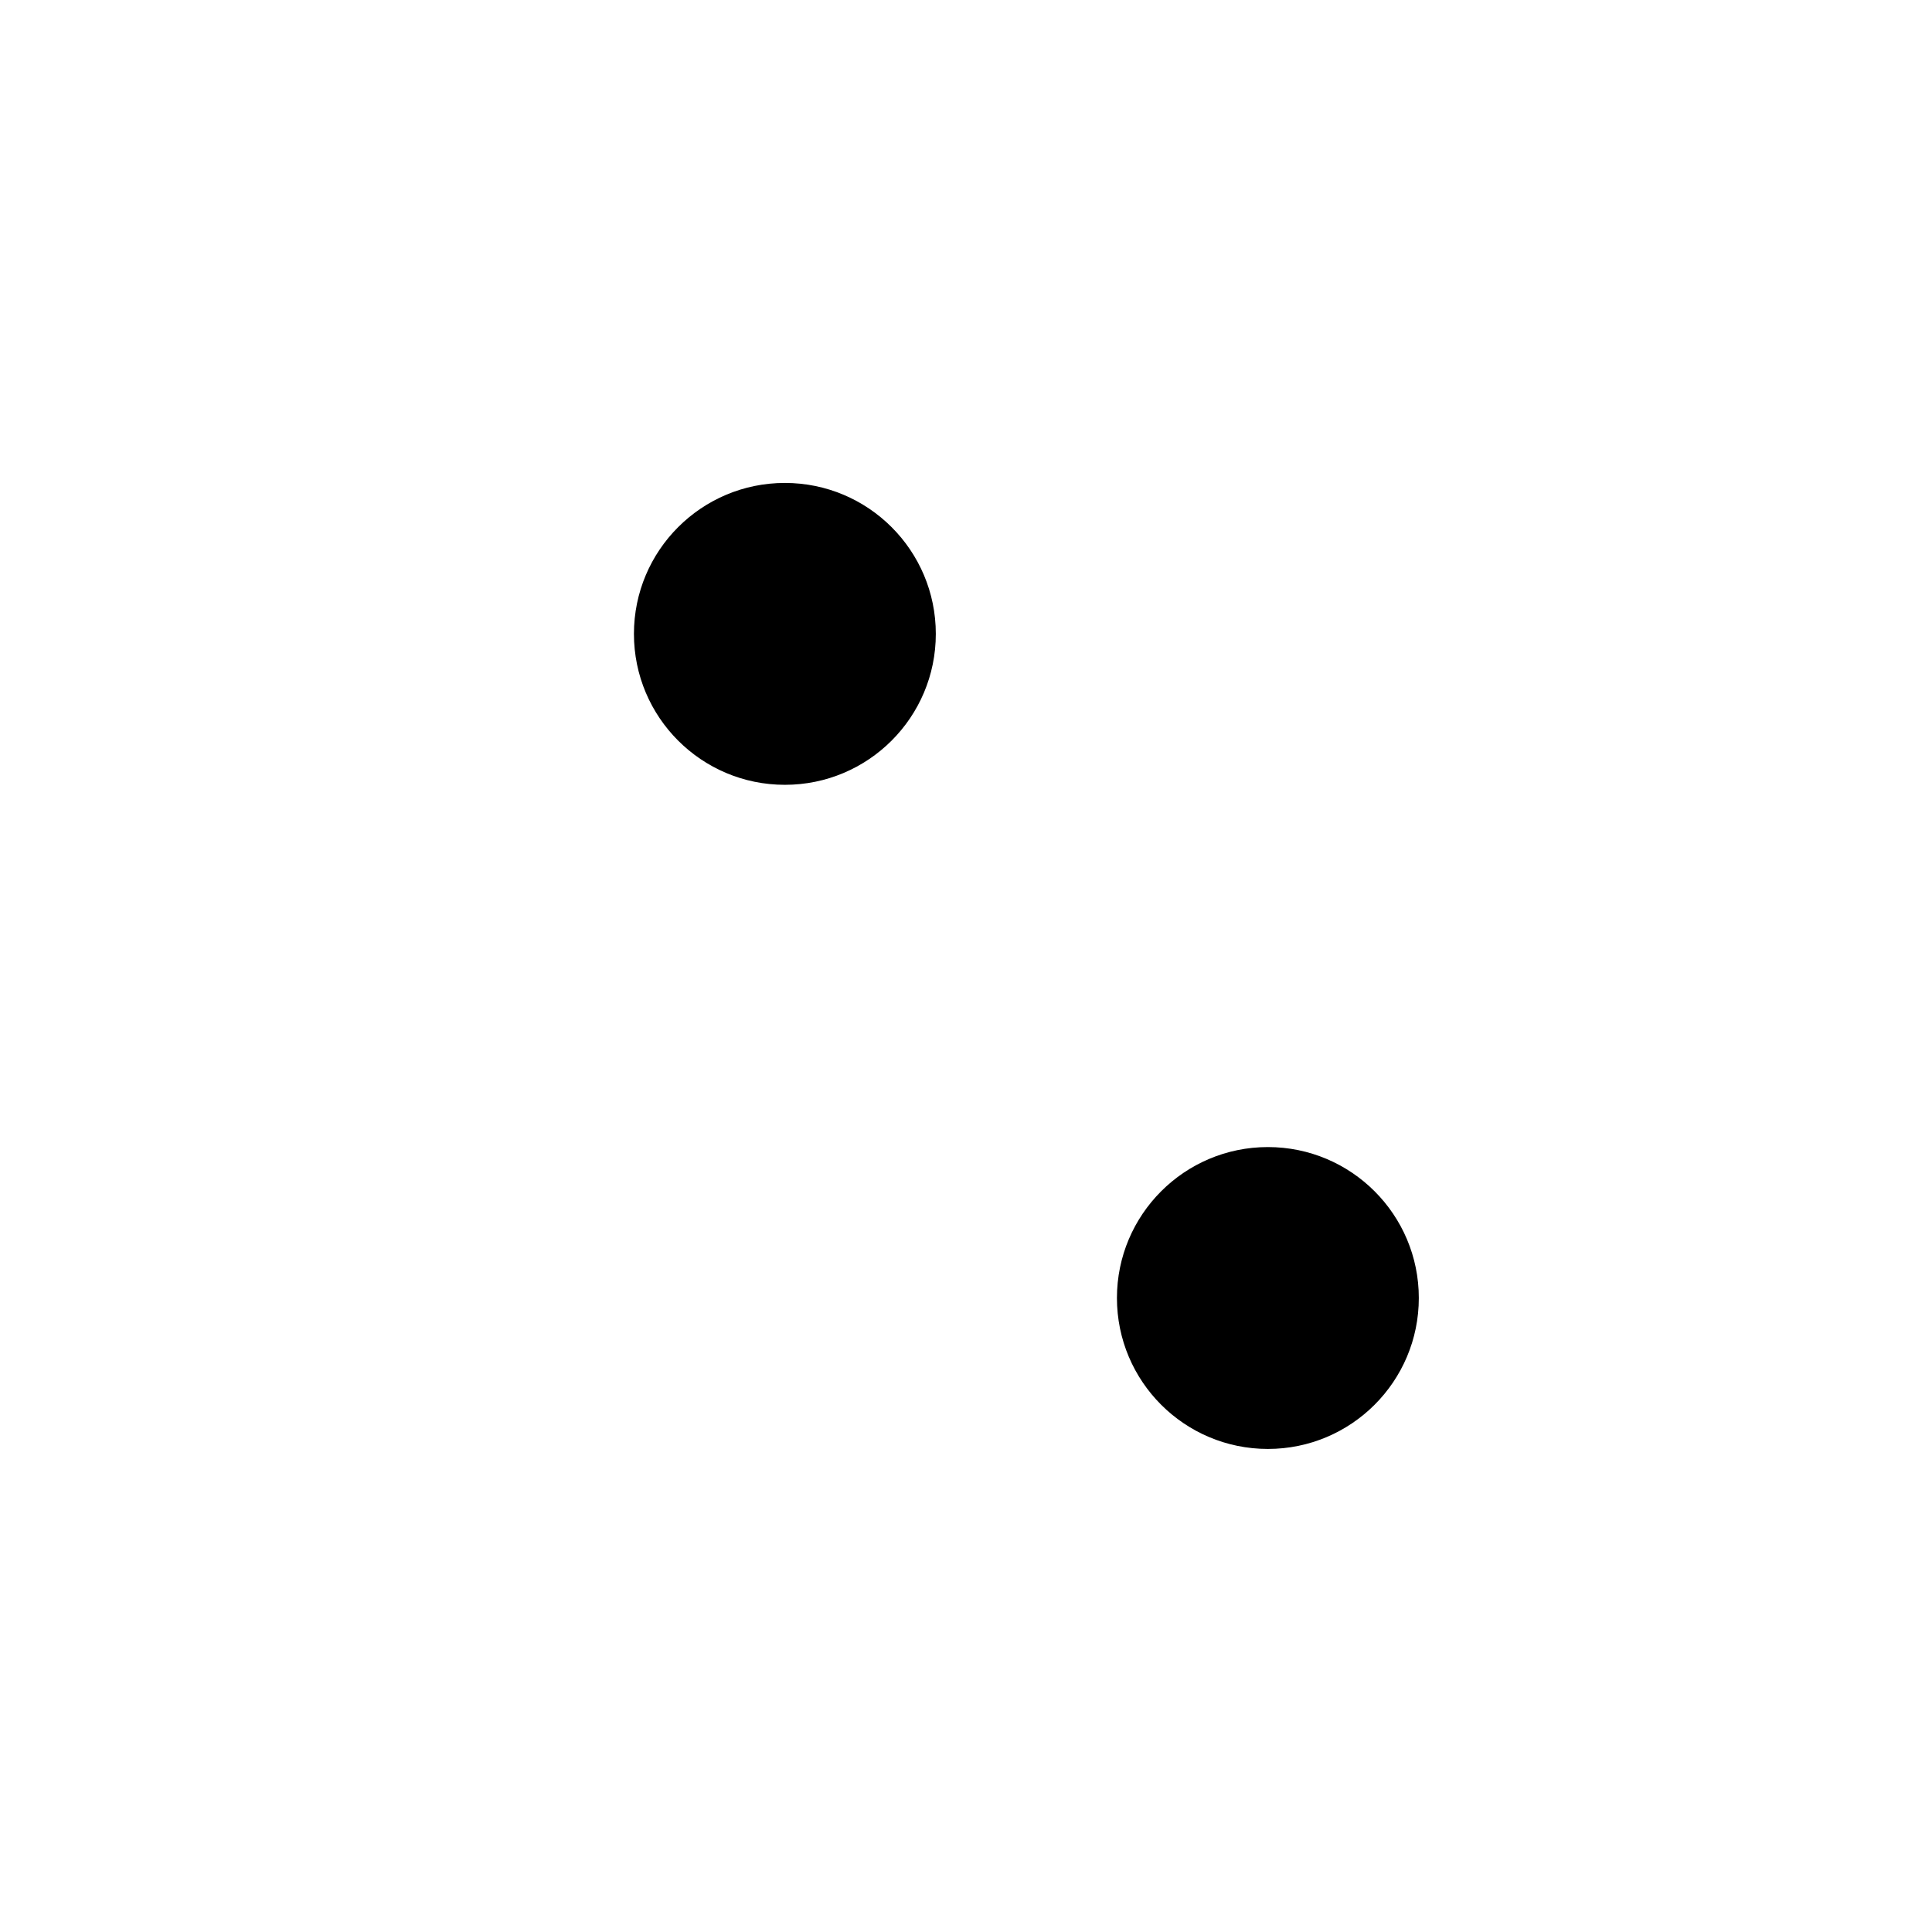 <svg viewBox="0 0 32 32" xmlns="http://www.w3.org/2000/svg">
<path d="M18.5 21.499L5 21.499" stroke-width="2" stroke-linecap="round" stroke-linejoin="round"/>
<path d="M27 21.499L23.5 21.499" stroke-width="2" stroke-linecap="round" stroke-linejoin="round"/>
<path d="M21 23.999C22.381 23.999 23.5 22.88 23.5 21.499C23.5 20.119 22.381 18.999 21 18.999C19.619 18.999 18.5 20.119 18.5 21.499C18.5 22.88 19.619 23.999 21 23.999Z" stroke-width="2" stroke-linecap="round" stroke-linejoin="round"/>
<path d="M10.5 10.499L5 10.499" stroke-width="2" stroke-linecap="round" stroke-linejoin="round"/>
<path d="M27 10.499L15.5 10.499" stroke-width="2" stroke-linecap="round" stroke-linejoin="round"/>
<path d="M13 12.999C14.381 12.999 15.5 11.88 15.5 10.499C15.5 9.118 14.381 7.999 13 7.999C11.619 7.999 10.5 9.118 10.5 10.499C10.5 11.88 11.619 12.999 13 12.999Z" stroke-width="2" stroke-linecap="round" stroke-linejoin="round"/>
</svg>
